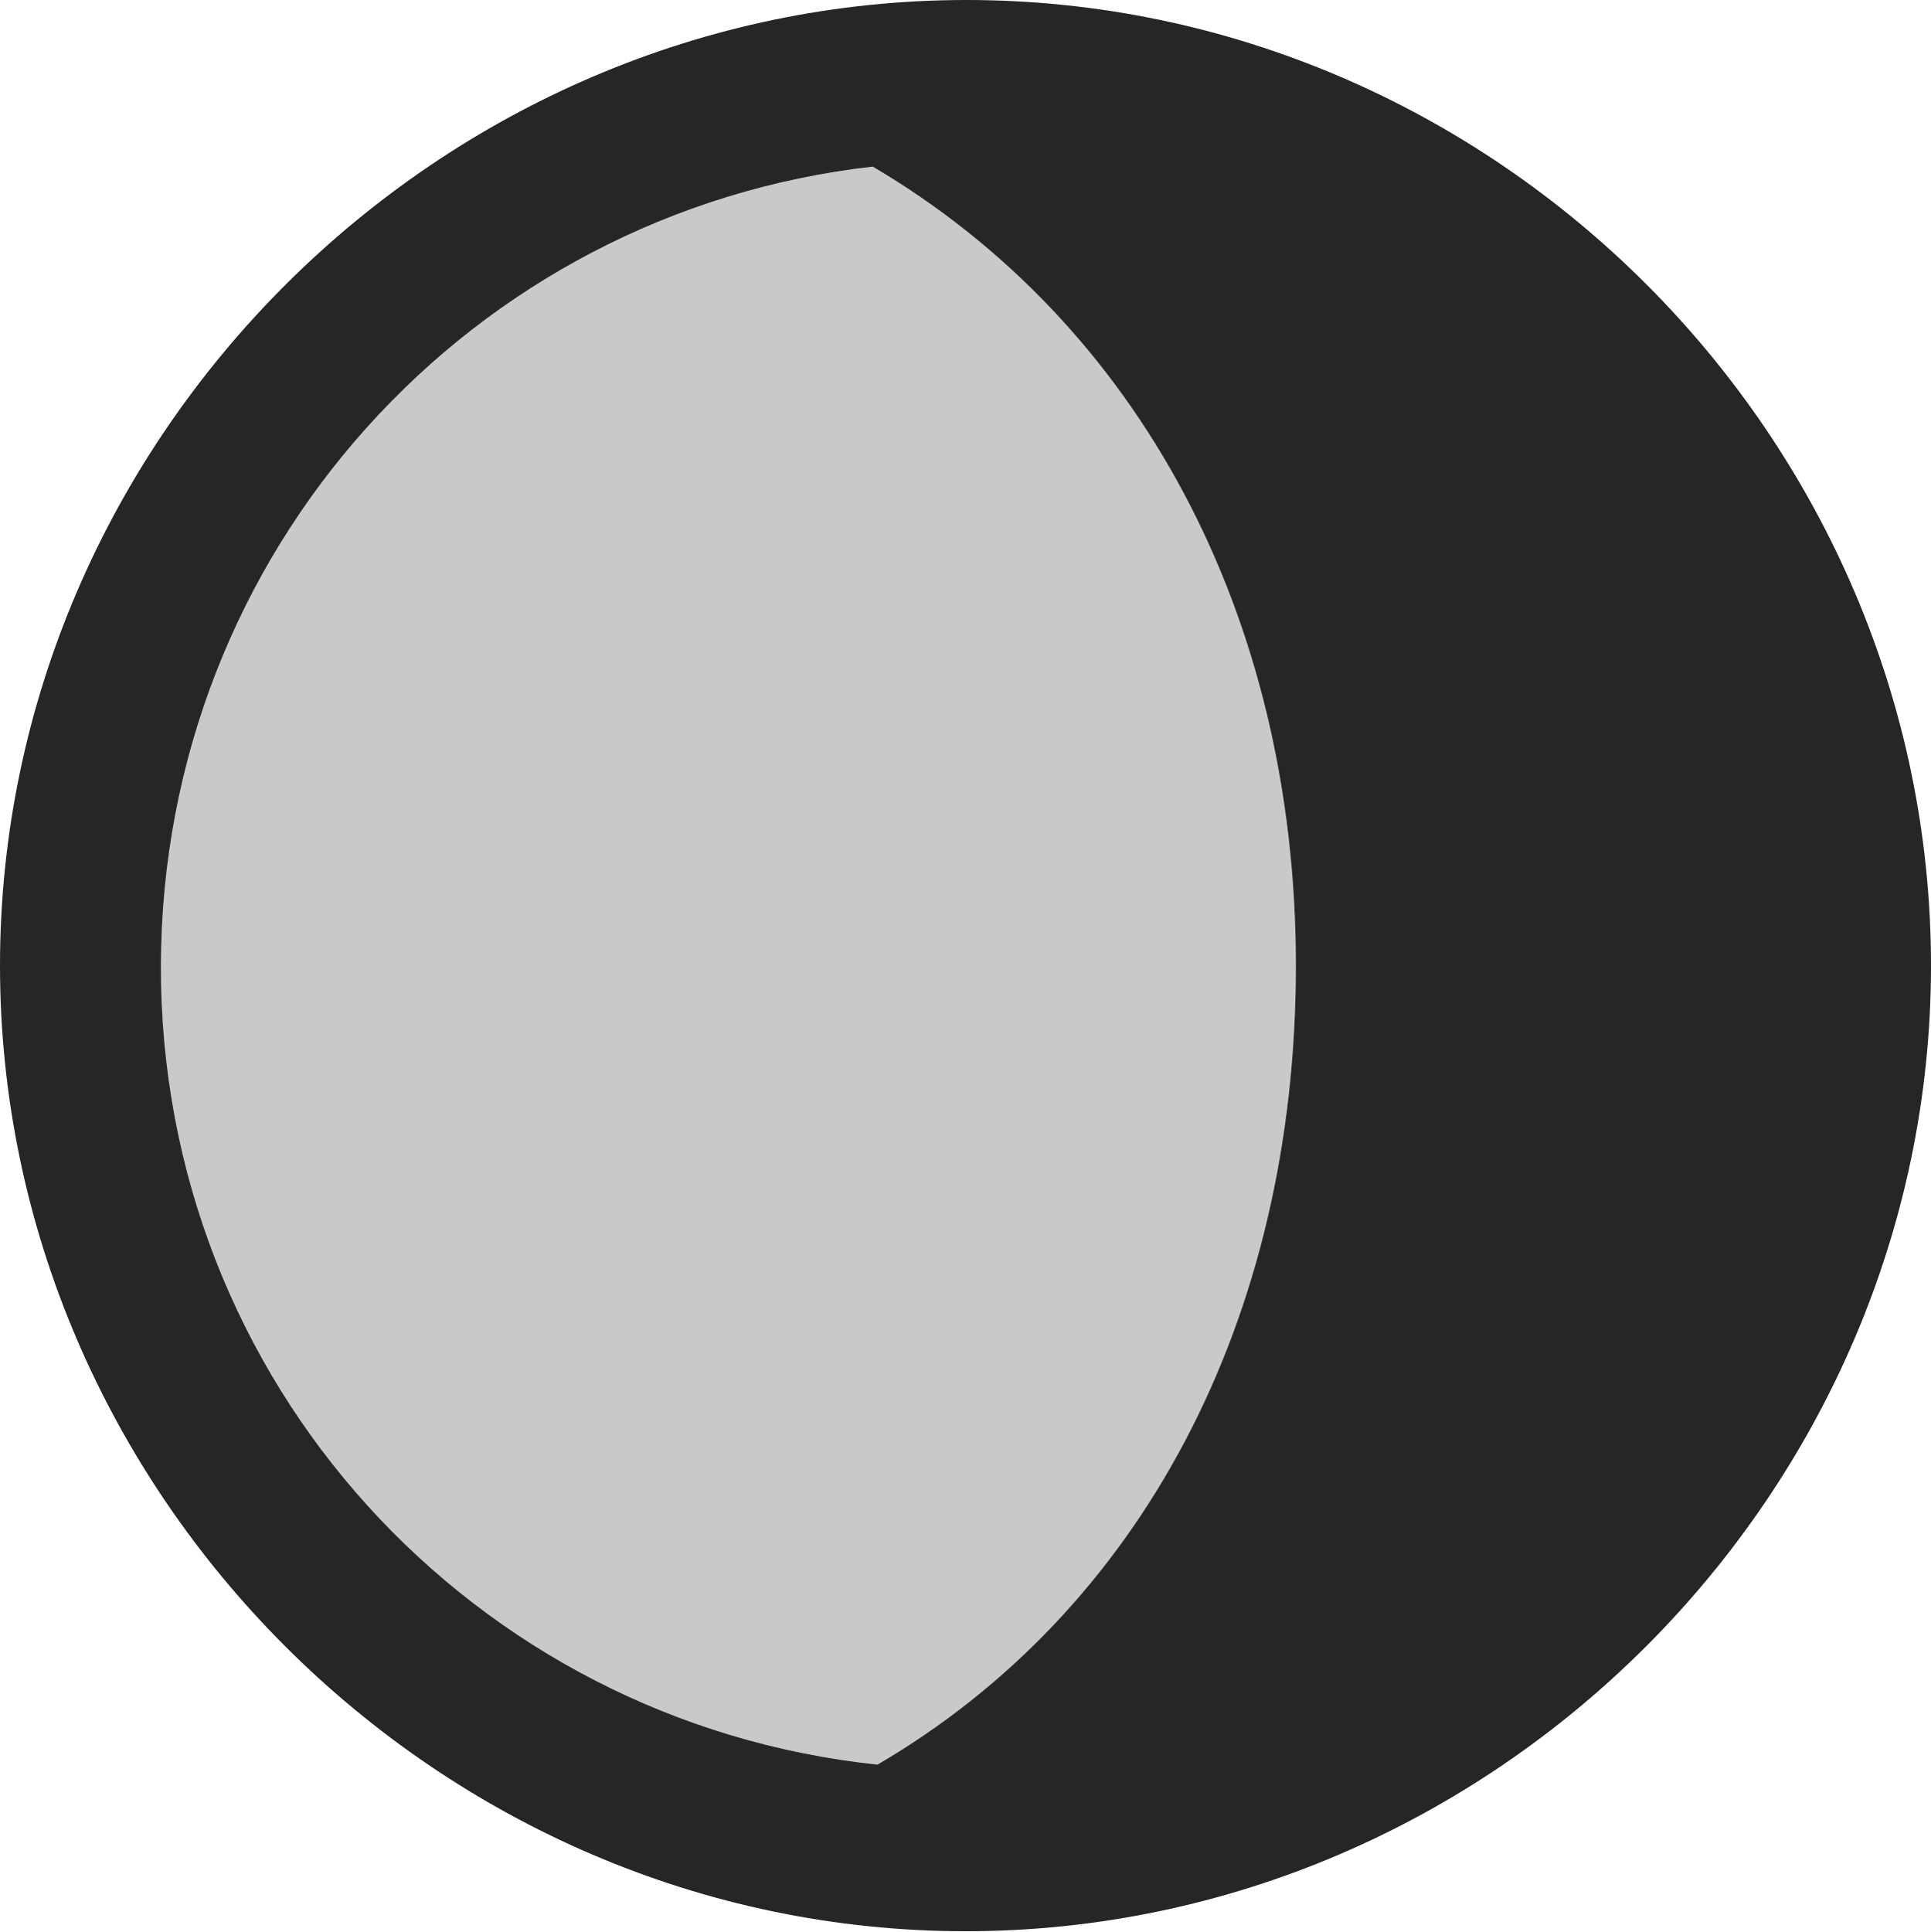 <?xml version="1.0" encoding="UTF-8"?>
<!--Generator: Apple Native CoreSVG 232.5-->
<!DOCTYPE svg
PUBLIC "-//W3C//DTD SVG 1.1//EN"
       "http://www.w3.org/Graphics/SVG/1.1/DTD/svg11.dtd">
<svg version="1.1" xmlns="http://www.w3.org/2000/svg" xmlns:xlink="http://www.w3.org/1999/xlink" width="99.609" height="99.658">
 <g>
  <rect height="99.658" opacity="0" width="99.609" x="0" y="0"/>
  <path d="M66.846 49.805C66.846 68.164 58.789 83.106 45.264 91.016C24.414 88.818 8.252 71.289 8.301 49.805C8.35 28.418 24.316 10.938 45.02 8.594C58.691 16.65 66.846 31.689 66.846 49.805Z" fill="#000000" fill-opacity="0.212"/>
  <path d="M99.609 49.805C99.609 22.559 77.1 0 49.853 0C22.656 0 0 22.559 0 49.805C0 77.002 22.607 99.609 49.805 99.609C77.051 99.609 99.609 77.002 99.609 49.805ZM66.846 49.805C66.846 68.164 58.789 83.106 45.264 91.016C24.414 88.818 8.252 71.289 8.301 49.805C8.35 28.418 24.316 10.938 45.02 8.594C58.691 16.65 66.846 31.689 66.846 49.805Z" fill="#000000" fill-opacity="0.85"/>
 </g>
</svg>
